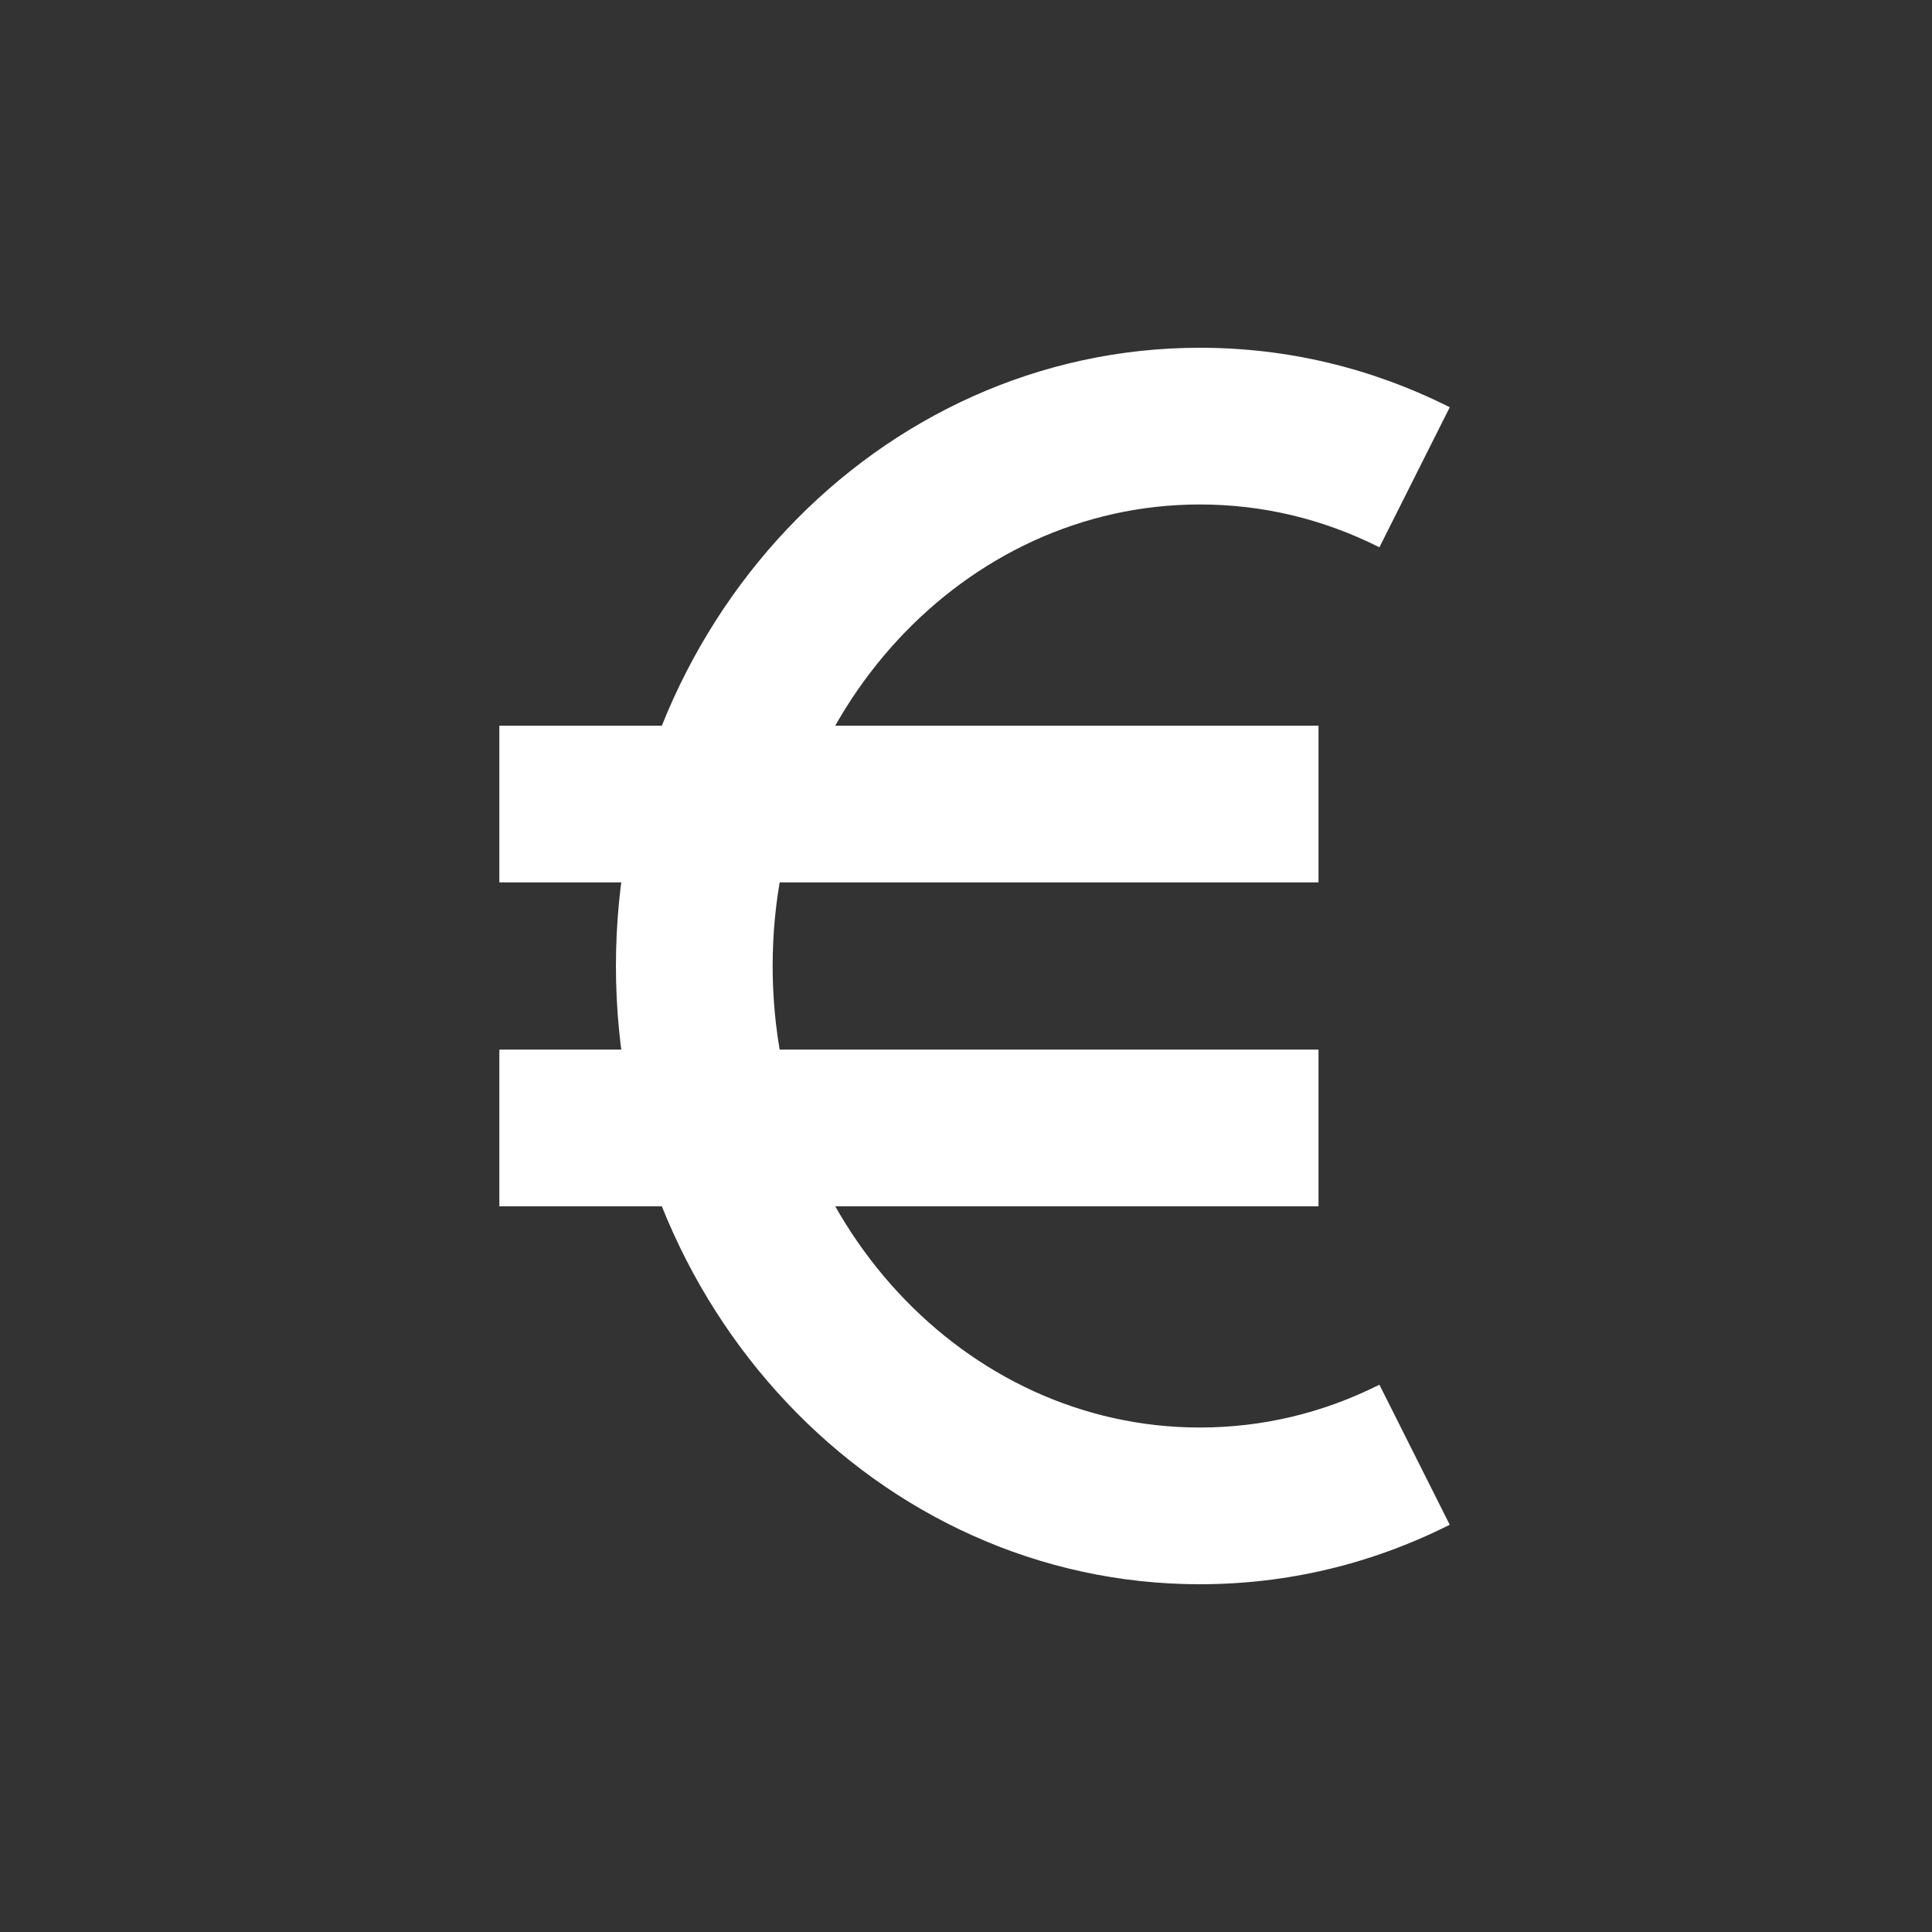 <?xml version="1.0" encoding="utf-8"?><svg xmlSpace="preserve" viewBox="0 0 100 100" y="0" x="0" xmlns="http://www.w3.org/2000/svg" id="圖層_1" version="1.1" width="200px" height="200px" xmlnsXlink="http://www.w3.org/1999/xlink" style="width:100%;height:100%;background-size:initial;background-repeat-y:initial;background-repeat-x:initial;background-position-y:initial;background-position-x:initial;background-origin:initial;background-color:initial;background-clip:initial;background-attachment:initial;animation-play-state:paused" ><rect x="0" y="0" width="100" height="100" fill="#333333" stroke="none"/><g class="ldl-scale" style="transform-origin:50% 50%;transform:rotate(0deg) scale(0.8, 0.8);animation-play-state:paused" ><g style="animation-play-state:paused" ><path d="M19.808 34.451h52.999v10.14H19.808z" fill="#333" style="fill:rgb(255, 255, 255);animation-play-state:paused" ></path></g>
<g style="animation-play-state:paused" ><path d="M19.808 55.409h52.999v10.14H19.808z" fill="#333" style="fill:rgb(255, 255, 255);animation-play-state:paused" ></path></g>
<g style="animation-play-state:paused" ><path fill="#333" d="M65.124 90c-20.828 0-37.773-17.944-37.773-40s16.945-40 37.773-40c5.649 0 11.091 1.295 16.175 3.849l-4.552 9.06c-3.658-1.838-7.568-2.77-11.623-2.77C49.886 20.14 37.49 33.535 37.49 50s12.396 29.86 27.634 29.86c4.053 0 7.963-.932 11.623-2.77l4.55 9.061C76.214 88.705 70.772 90 65.124 90z" style="fill:rgb(255, 255, 255);animation-play-state:paused" ></path></g>
</g><!-- generated by https://loading.io/ --></svg>